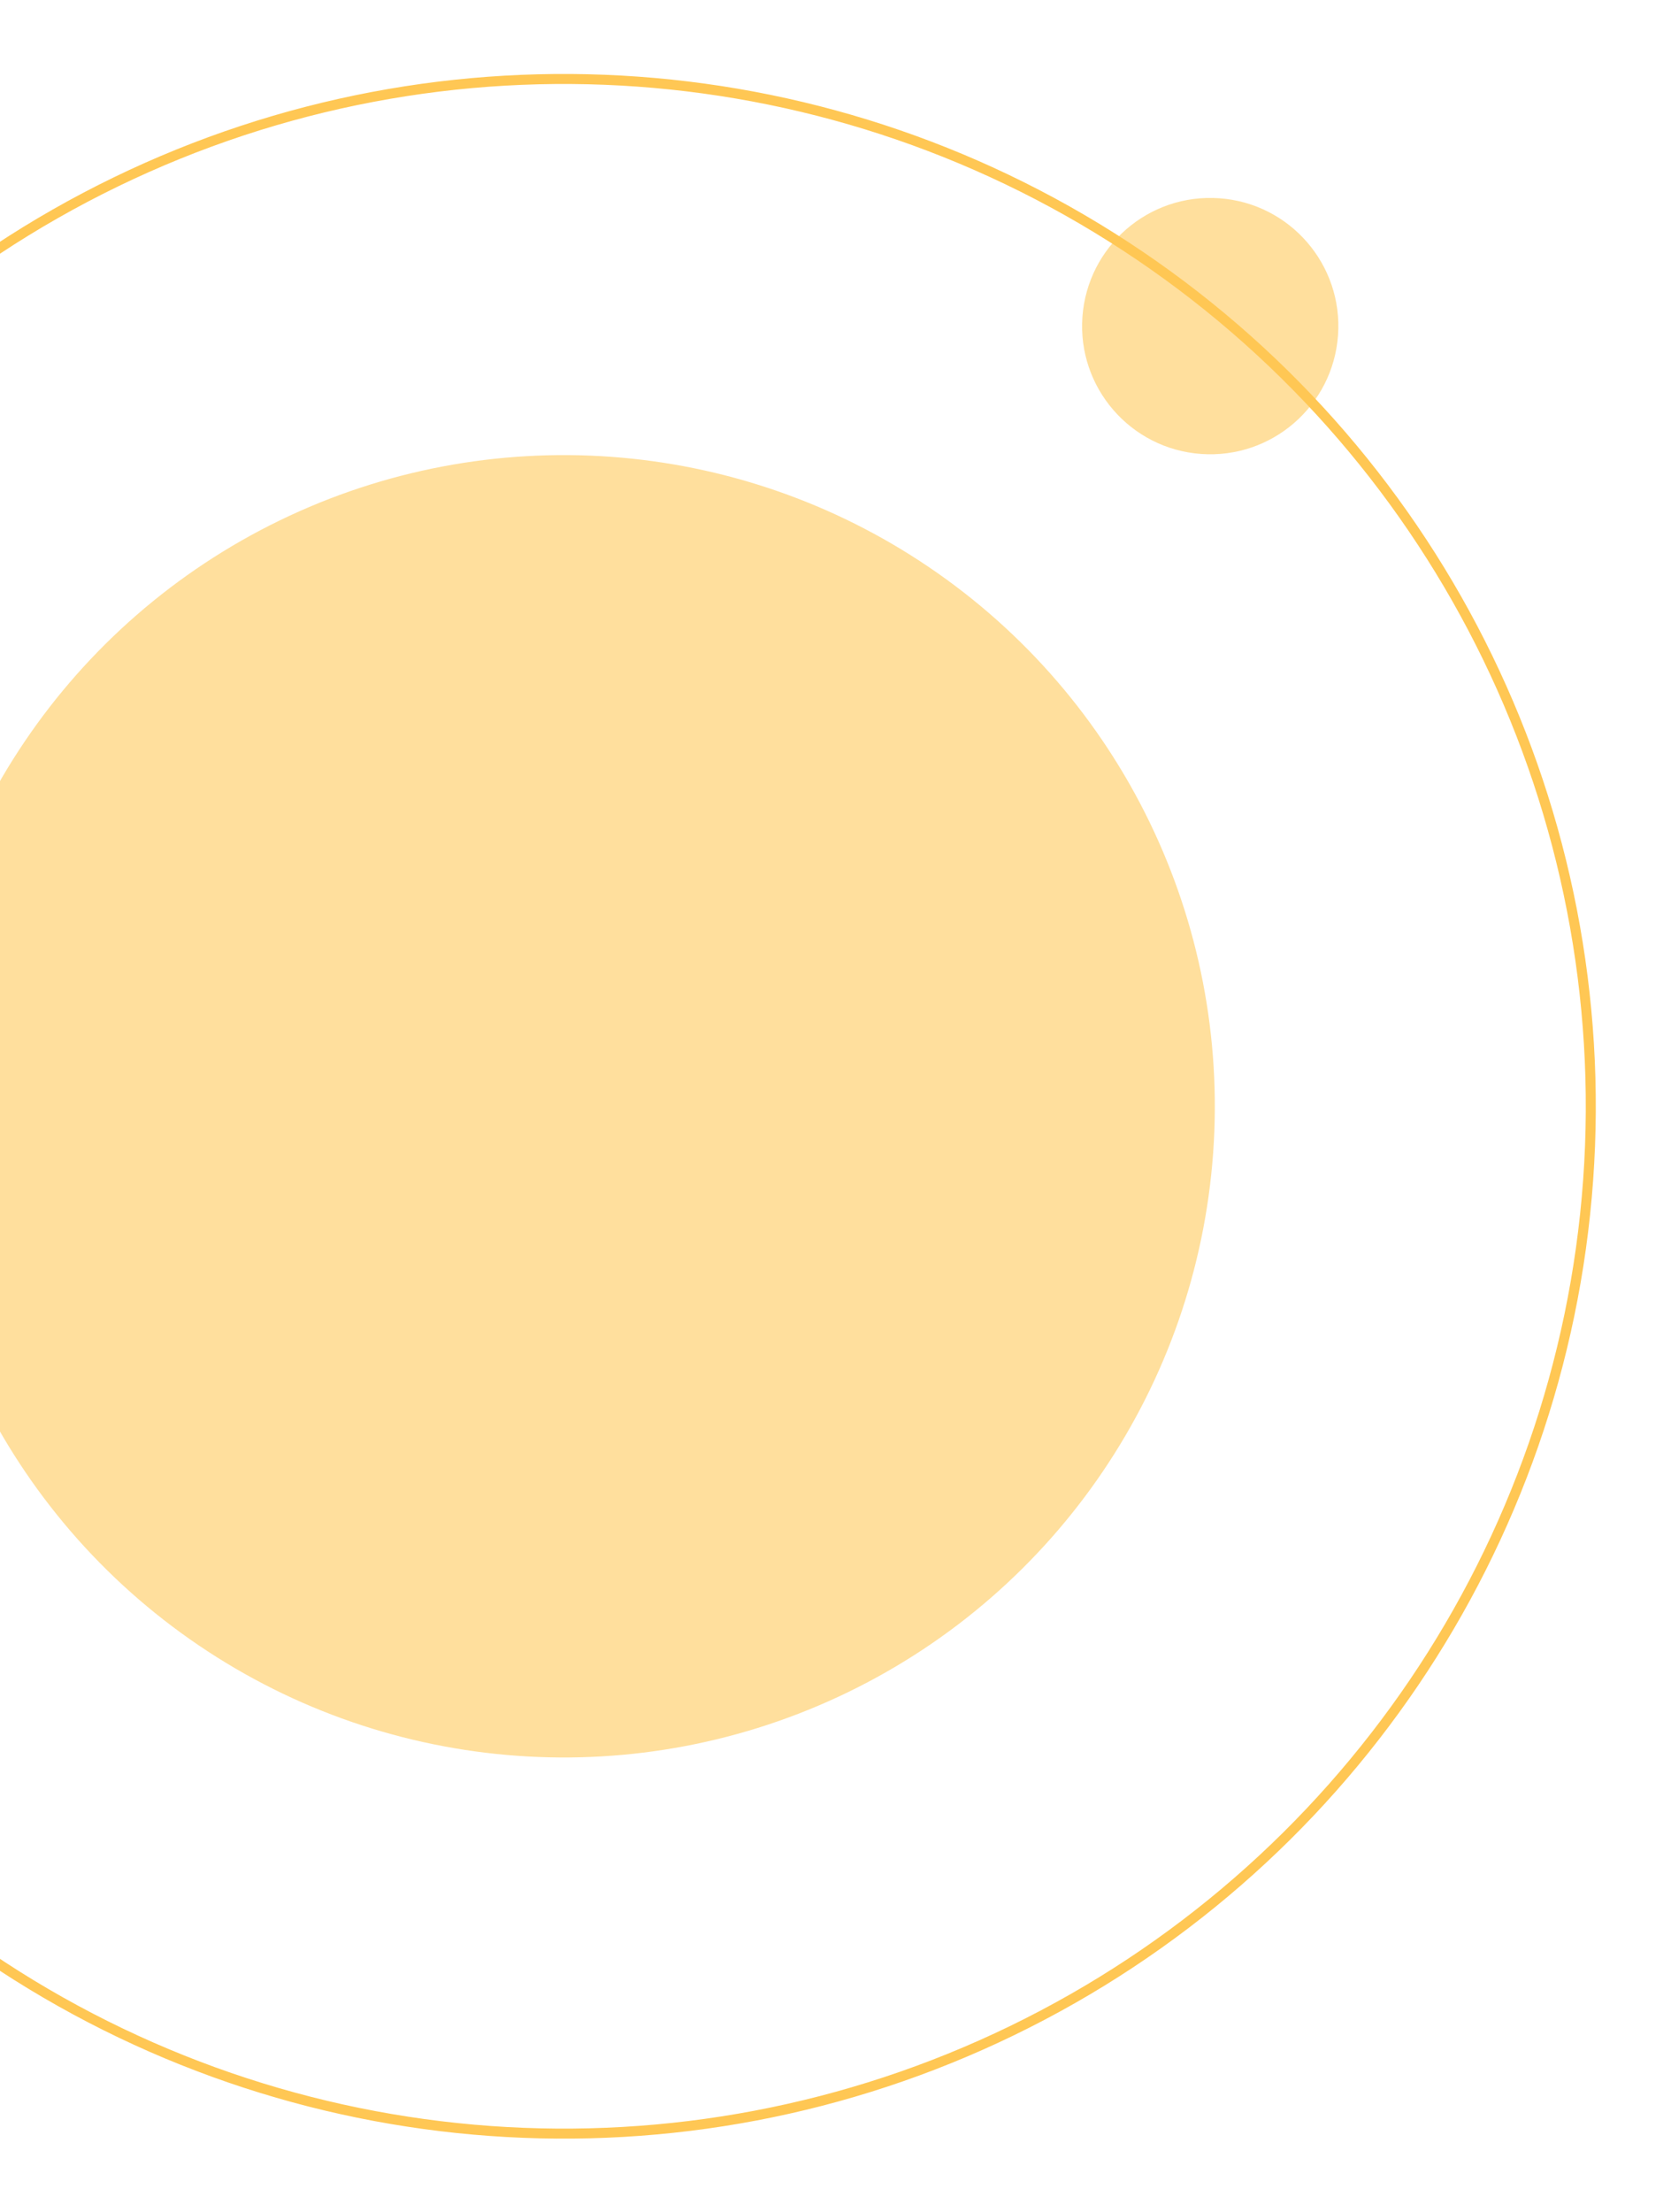 <svg width="167" height="221" viewBox="0 0 167 221" fill="none" xmlns="http://www.w3.org/2000/svg">
<circle cx="56.356" cy="110.516" r="65.053" transform="rotate(-175.873 56.356 110.516)" fill="#FFC03D" fill-opacity="0.5"/>
<circle cx="120.95" cy="32.578" r="12.805" transform="rotate(-175.873 120.95 32.578)" fill="#FFC03D" fill-opacity="0.5"/>
<circle cx="56.356" cy="110.517" r="102.628" transform="rotate(-175.873 56.356 110.517)" stroke="#FFC754"/>
</svg>

